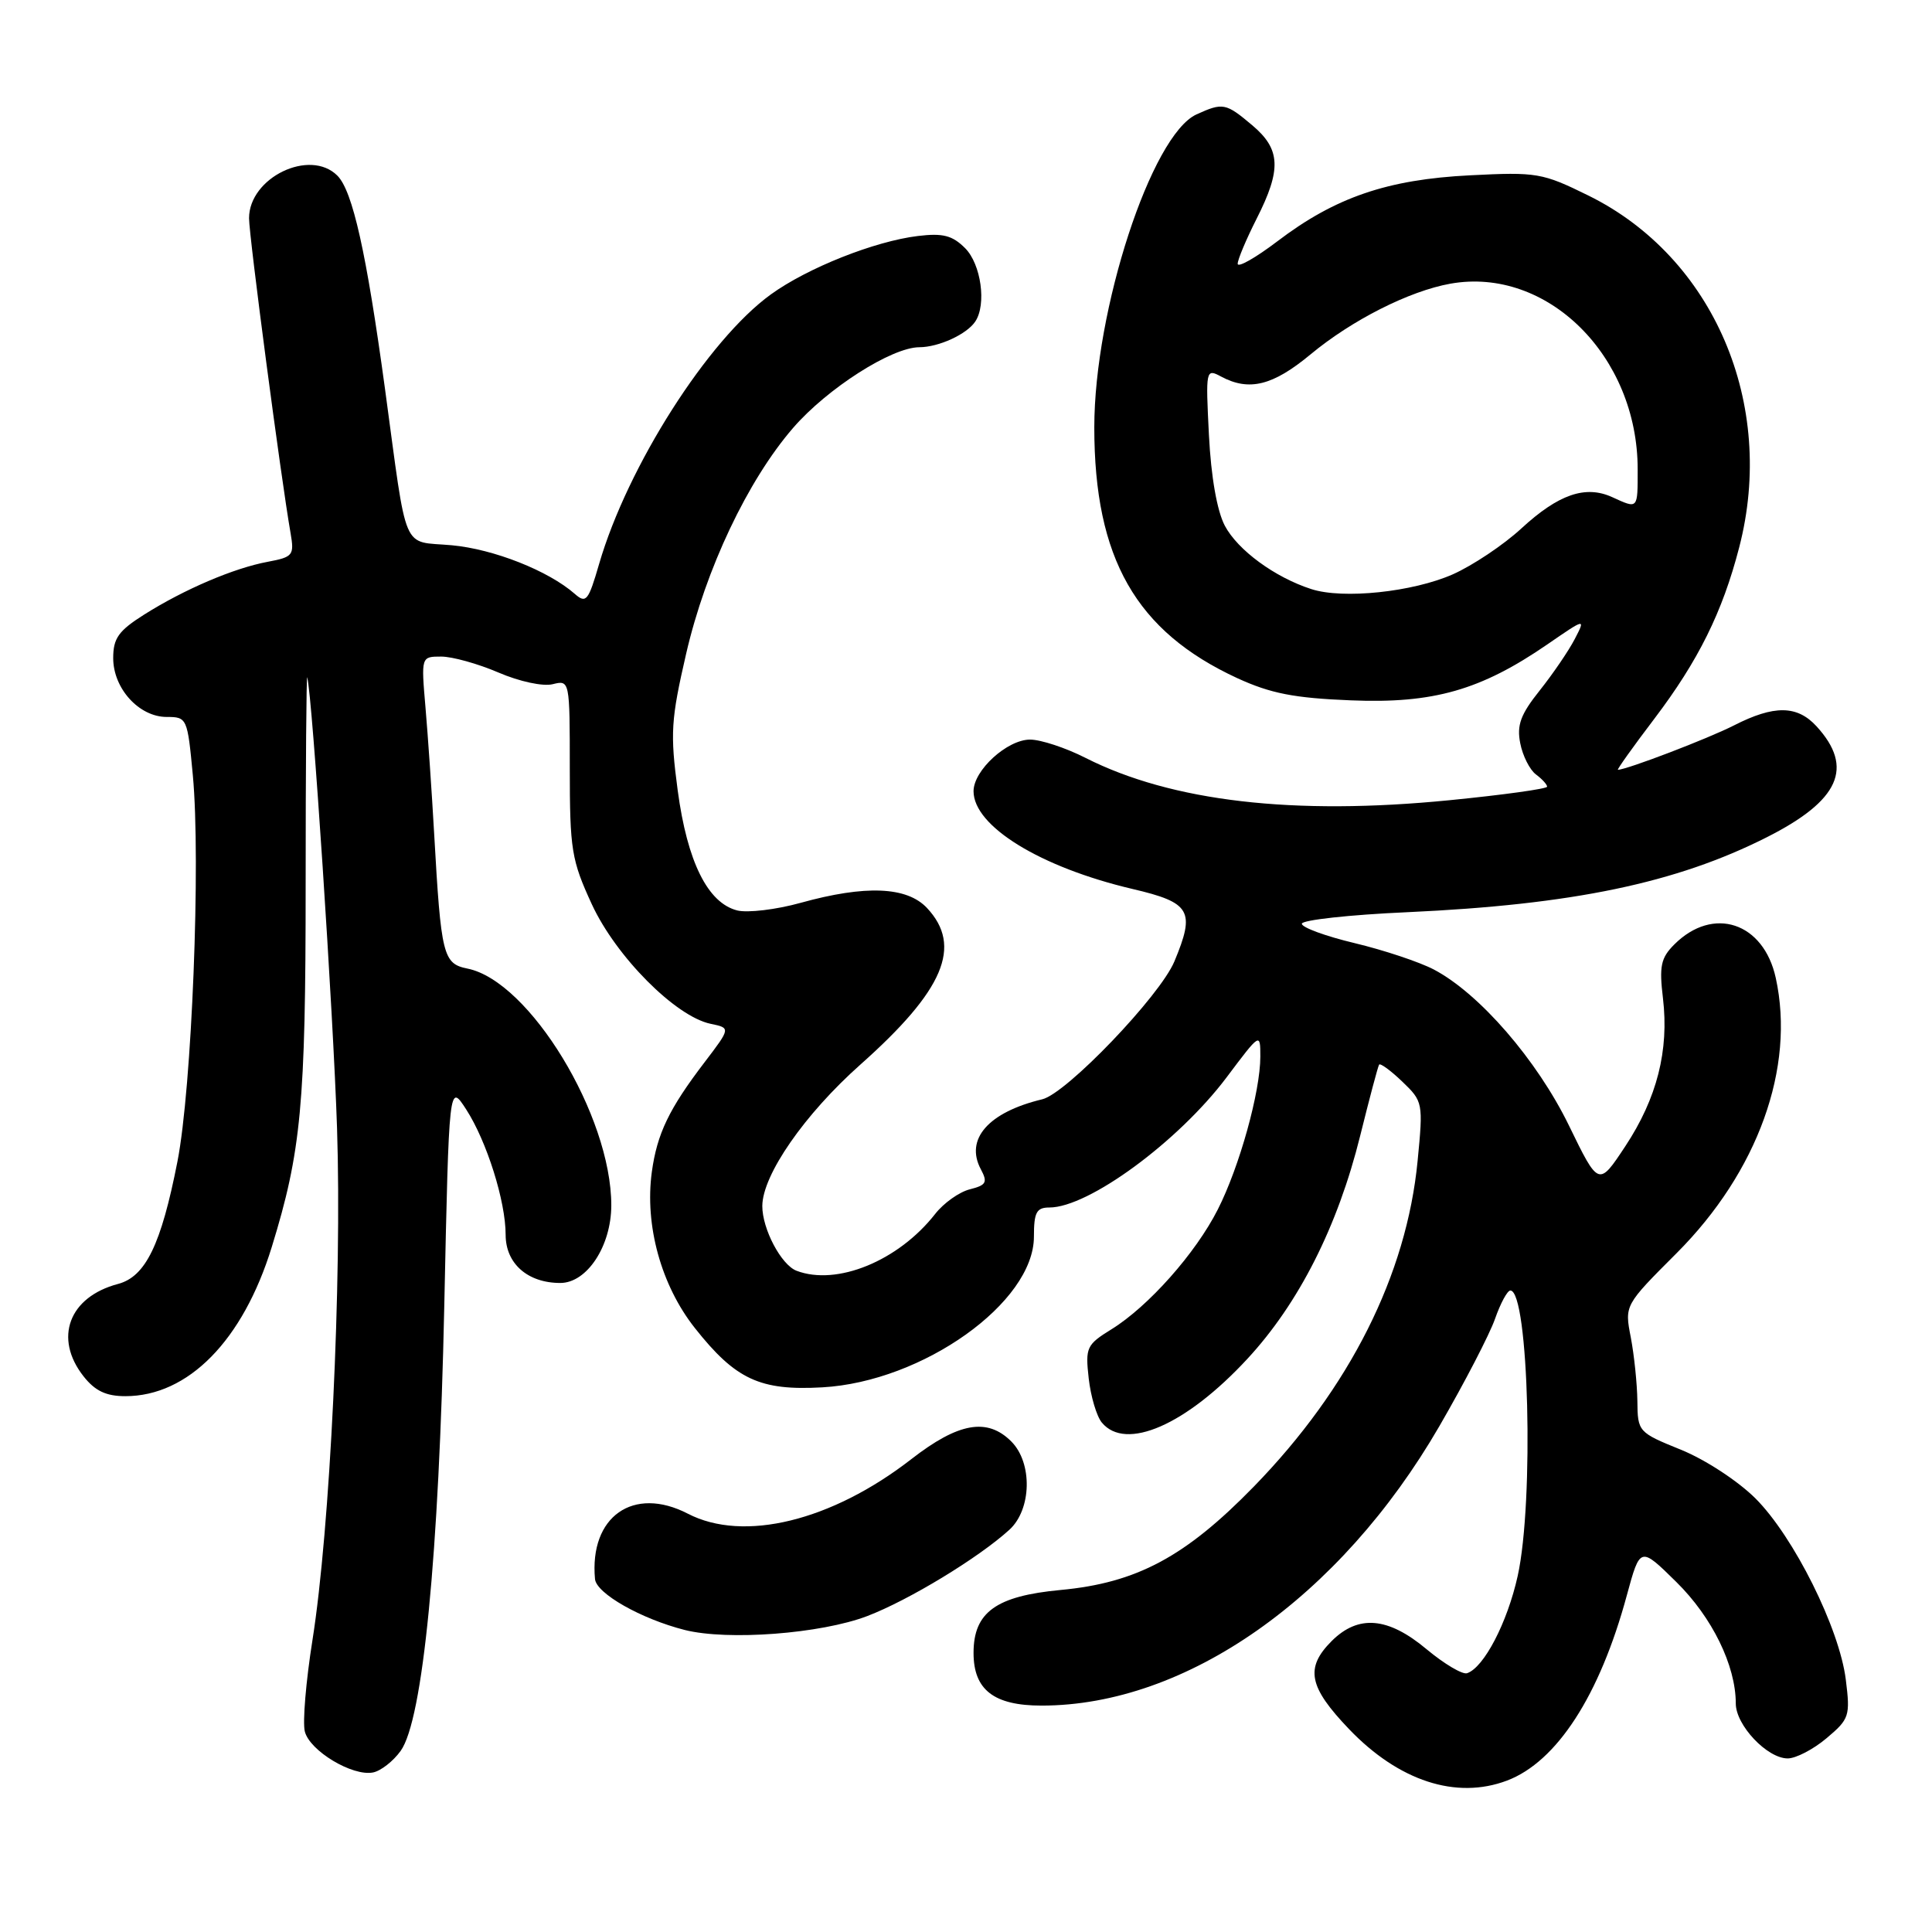 <?xml version="1.0" encoding="UTF-8" standalone="no"?>
<!DOCTYPE svg PUBLIC "-//W3C//DTD SVG 1.1//EN" "http://www.w3.org/Graphics/SVG/1.1/DTD/svg11.dtd" >
<svg xmlns="http://www.w3.org/2000/svg" xmlns:xlink="http://www.w3.org/1999/xlink" version="1.1" viewBox="0 0 256 256">
 <g >
 <path fill="currentColor"
d=" M 199.68 235.94 C 206.29 233.44 211.97 224.66 215.56 211.40 C 217.33 204.90 217.33 204.90 222.13 209.63 C 226.87 214.30 230.00 220.69 230.00 225.72 C 230.00 228.60 234.16 233.00 236.88 233.00 C 237.96 233.00 240.28 231.80 242.03 230.32 C 245.05 227.78 245.18 227.38 244.58 222.57 C 243.74 215.77 237.69 203.63 232.61 198.55 C 230.29 196.24 225.95 193.40 222.74 192.10 C 217.07 189.80 217.00 189.72 216.96 185.63 C 216.93 183.36 216.54 179.58 216.09 177.22 C 215.26 172.95 215.26 172.95 222.16 166.05 C 232.92 155.28 237.90 141.47 235.30 129.59 C 233.69 122.21 227.00 120.00 221.85 125.15 C 220.07 126.93 219.84 128.02 220.35 132.27 C 221.17 139.19 219.56 145.52 215.37 151.87 C 211.83 157.23 211.83 157.23 207.89 149.13 C 203.66 140.45 196.02 131.63 189.98 128.46 C 188.06 127.46 183.35 125.89 179.50 124.97 C 175.65 124.05 172.50 122.90 172.50 122.40 C 172.50 121.91 178.80 121.21 186.50 120.87 C 208.36 119.87 222.08 117.02 234.11 110.94 C 243.74 106.08 245.70 101.71 240.71 96.25 C 238.14 93.44 235.09 93.40 229.76 96.12 C 226.35 97.86 215.53 102.00 214.38 102.00 C 214.22 102.00 216.38 98.96 219.20 95.25 C 225.03 87.56 228.23 81.12 230.45 72.54 C 235.39 53.52 227.06 34.08 210.47 25.91 C 204.36 22.90 203.64 22.78 194.78 23.23 C 183.82 23.78 176.91 26.15 169.25 31.98 C 166.36 34.17 164.00 35.51 164.00 34.95 C 164.00 34.39 165.13 31.71 166.50 29.00 C 169.83 22.44 169.70 19.77 165.92 16.59 C 162.42 13.64 162.04 13.57 158.54 15.16 C 152.57 17.89 145.00 41.06 145.00 56.63 C 145.00 73.99 150.52 83.66 163.95 89.86 C 168.35 91.88 171.47 92.50 179.00 92.80 C 189.92 93.25 196.21 91.45 205.04 85.38 C 210.11 81.89 210.11 81.89 208.65 84.70 C 207.85 86.24 205.77 89.29 204.02 91.49 C 201.49 94.66 200.96 96.08 201.44 98.49 C 201.76 100.14 202.70 102.00 203.51 102.61 C 204.33 103.22 205.00 103.95 205.00 104.24 C 205.00 104.52 199.19 105.33 192.09 106.03 C 171.41 108.08 155.25 106.20 143.85 100.43 C 141.22 99.09 137.91 98.00 136.49 98.00 C 133.46 98.00 129.00 102.07 129.00 104.84 C 129.00 109.48 137.85 114.92 150.05 117.79 C 157.79 119.60 158.41 120.69 155.61 127.40 C 153.69 131.98 141.32 144.89 138.11 145.66 C 130.97 147.37 127.83 150.94 129.97 154.94 C 130.89 156.67 130.69 157.04 128.51 157.59 C 127.11 157.94 125.04 159.41 123.91 160.86 C 119.04 167.08 110.88 170.42 105.54 168.38 C 103.51 167.60 101.00 162.84 101.01 159.80 C 101.03 155.68 106.61 147.64 114.01 141.06 C 125.08 131.22 127.57 125.37 122.83 120.31 C 120.16 117.47 114.67 117.25 106.09 119.63 C 102.86 120.53 99.07 120.98 97.69 120.64 C 93.78 119.65 91.07 114.20 89.80 104.74 C 88.79 97.14 88.90 95.38 90.92 86.61 C 93.51 75.40 99.07 63.66 105.09 56.70 C 109.61 51.48 118.14 46.02 121.82 46.01 C 124.39 46.00 128.11 44.29 129.23 42.60 C 130.74 40.35 130.00 35.00 127.88 32.88 C 126.19 31.19 124.93 30.87 121.63 31.27 C 115.90 31.96 106.99 35.50 102.13 39.02 C 93.81 45.05 83.16 61.77 79.39 74.71 C 77.96 79.64 77.66 80.01 76.16 78.69 C 72.66 75.62 65.41 72.76 59.87 72.25 C 53.14 71.64 54.03 73.73 51.01 51.50 C 48.55 33.46 46.73 25.30 44.70 23.27 C 41.06 19.63 33.00 23.53 33.00 28.92 C 33.00 31.30 37.24 63.44 38.50 70.63 C 39.01 73.58 38.83 73.81 35.48 74.44 C 30.97 75.28 24.41 78.09 19.11 81.43 C 15.71 83.58 15.00 84.57 15.00 87.20 C 15.00 91.23 18.43 95.00 22.09 95.00 C 24.78 95.00 24.84 95.15 25.55 102.71 C 26.62 114.09 25.42 144.20 23.51 153.92 C 21.35 164.93 19.29 169.16 15.64 170.13 C 9.13 171.85 7.09 177.31 11.07 182.37 C 12.60 184.31 14.06 185.00 16.61 185.00 C 24.94 185.00 32.18 177.63 36.00 165.27 C 39.91 152.59 40.50 146.35 40.50 117.25 C 40.50 101.71 40.60 89.34 40.71 89.75 C 41.38 92.11 44.16 134.22 44.66 149.50 C 45.32 169.81 43.74 202.59 41.40 217.34 C 40.54 222.76 40.08 228.20 40.39 229.43 C 41.04 232.00 46.70 235.40 49.43 234.86 C 50.45 234.66 52.10 233.38 53.09 232.00 C 56.03 227.92 58.17 206.09 58.87 173.00 C 59.50 143.50 59.50 143.50 61.77 147.00 C 64.50 151.23 67.00 159.16 67.00 163.62 C 67.00 167.43 69.92 170.00 74.24 170.00 C 77.78 170.00 80.99 165.11 81.00 159.72 C 81.01 147.84 70.16 129.98 61.93 128.34 C 58.71 127.69 58.44 126.61 57.53 110.50 C 57.22 105.00 56.70 97.46 56.38 93.75 C 55.80 87.00 55.80 87.00 58.46 87.00 C 59.93 87.00 63.34 87.95 66.04 89.11 C 68.83 90.31 71.94 90.98 73.23 90.66 C 75.49 90.10 75.50 90.13 75.50 101.80 C 75.50 112.61 75.73 113.98 78.42 119.82 C 81.62 126.75 89.51 134.69 94.16 135.66 C 96.82 136.21 96.82 136.21 93.37 140.74 C 88.65 146.92 87.07 150.21 86.37 155.29 C 85.41 162.35 87.60 170.32 92.08 175.98 C 97.47 182.79 100.70 184.30 108.97 183.83 C 122.28 183.08 137.00 172.59 137.00 163.86 C 137.00 160.64 137.34 160.00 139.05 160.00 C 144.24 160.00 156.12 151.27 162.52 142.77 C 166.99 136.82 167.00 136.81 167.00 140.01 C 167.00 144.66 164.24 154.60 161.36 160.27 C 158.43 166.06 152.16 173.12 147.27 176.14 C 143.97 178.18 143.80 178.55 144.26 182.65 C 144.53 185.04 145.31 187.67 146.00 188.50 C 149.17 192.32 157.17 188.82 165.27 180.07 C 172.11 172.69 177.26 162.49 180.23 150.50 C 181.46 145.55 182.58 141.31 182.74 141.07 C 182.89 140.84 184.28 141.85 185.81 143.32 C 188.55 145.95 188.59 146.12 187.84 153.83 C 186.38 168.93 178.84 183.93 166.16 196.96 C 157.08 206.28 150.63 209.74 140.54 210.68 C 131.98 211.48 129.00 213.63 129.00 219.02 C 129.00 223.91 131.69 226.00 138.01 226.00 C 157.19 226.00 177.55 211.70 190.71 189.00 C 194.06 183.22 197.38 176.81 198.10 174.75 C 198.82 172.69 199.73 171.00 200.13 171.00 C 202.57 171.00 203.29 198.96 201.10 208.83 C 199.73 215.01 196.62 220.98 194.39 221.71 C 193.78 221.91 191.37 220.48 189.04 218.54 C 183.92 214.25 179.99 213.92 176.45 217.45 C 172.90 221.01 173.40 223.52 178.75 229.11 C 185.34 236.00 192.95 238.48 199.68 235.94 Z  M 114.91 214.14 C 120.41 212.04 129.67 206.42 133.75 202.70 C 136.70 200.01 136.84 193.84 134.00 191.00 C 130.82 187.82 127.00 188.49 120.76 193.34 C 110.19 201.55 98.53 204.40 91.14 200.57 C 83.92 196.84 78.08 200.95 78.84 209.23 C 79.02 211.15 84.95 214.51 90.73 215.98 C 96.46 217.42 108.77 216.48 114.91 214.14 Z  M 173.76 78.06 C 168.92 76.50 164.00 72.89 162.29 69.65 C 161.26 67.68 160.47 63.18 160.19 57.65 C 159.75 48.96 159.78 48.81 161.81 49.90 C 165.51 51.88 168.66 51.10 173.64 46.97 C 179.13 42.41 186.72 38.57 192.18 37.59 C 205.01 35.30 217.00 47.17 217.00 62.18 C 217.00 67.53 217.08 67.45 213.62 65.87 C 210.08 64.26 206.51 65.49 201.59 70.02 C 199.23 72.20 195.14 74.93 192.51 76.10 C 187.19 78.45 177.96 79.42 173.76 78.06 Z "/>
</g>
</svg>